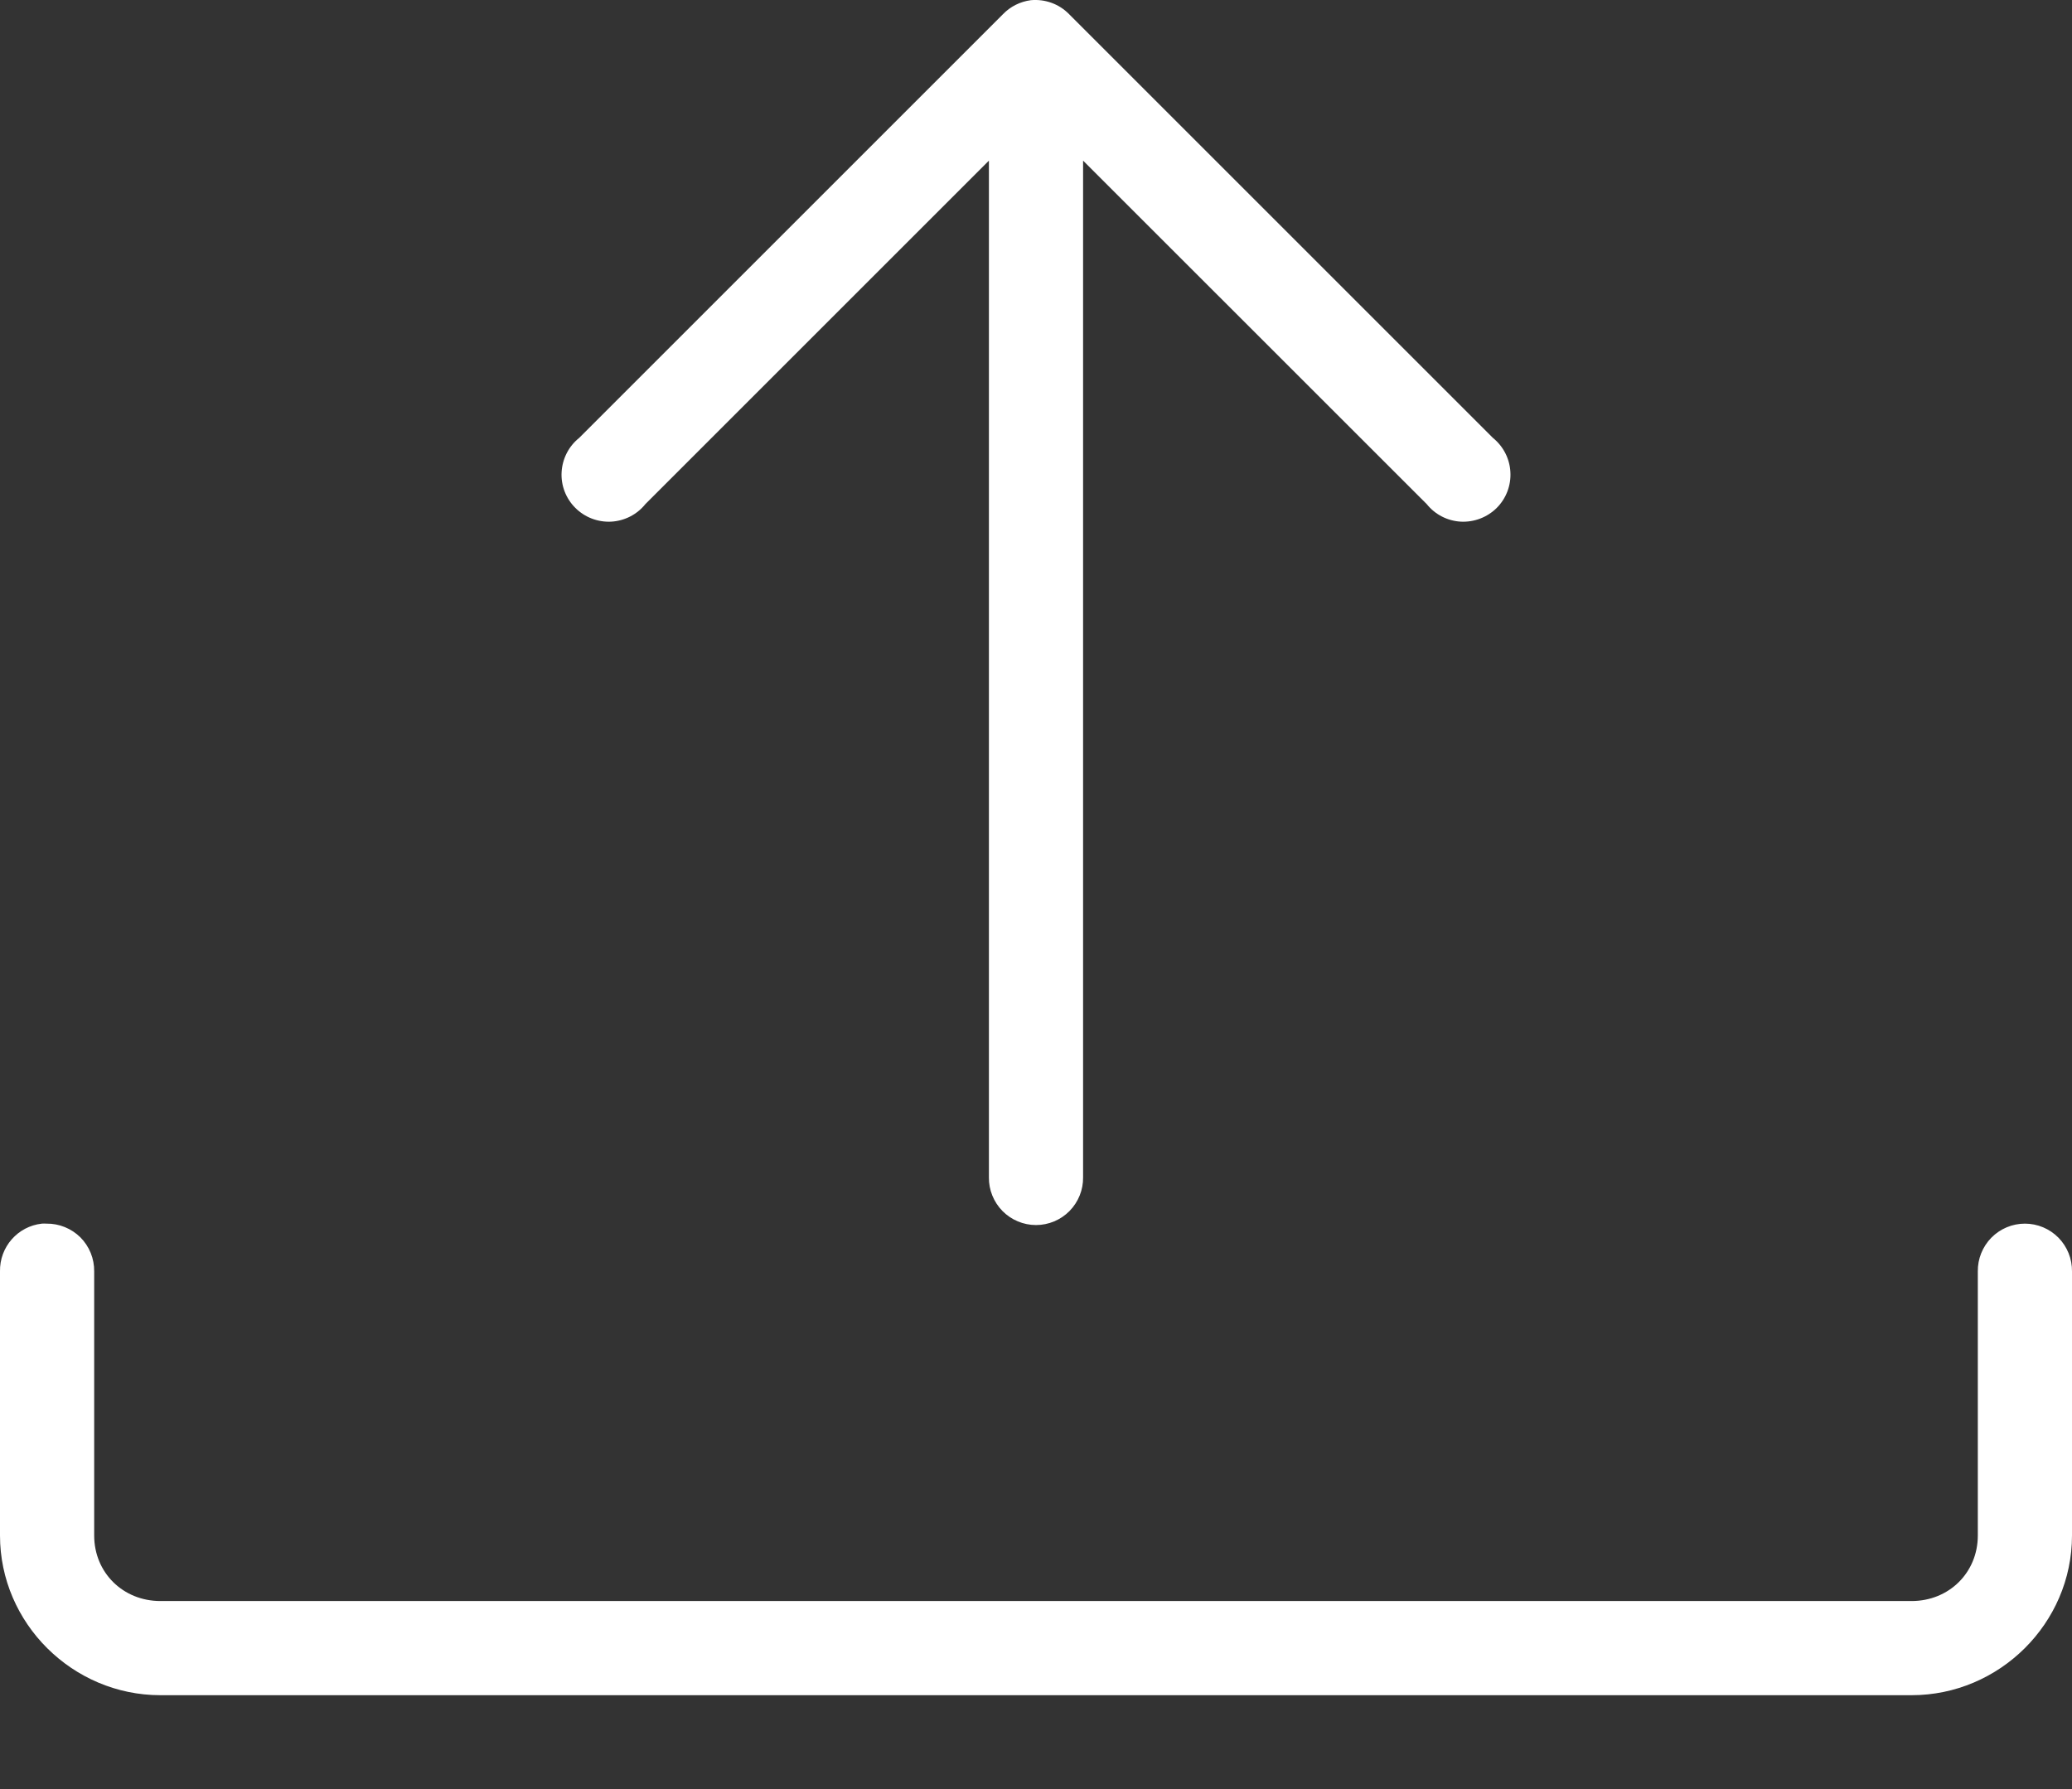 <svg width="22" height="19" viewBox="0 0 22 19" fill="none" xmlns="http://www.w3.org/2000/svg">
<rect x="0" y="0" width="22" height="19" fill="#333333" stroke="none"/>
<path d="M10.945 0.002C10.832 0.017 10.728 0.069 10.649 0.151L6.149 4.651C6.038 4.74 5.971 4.872 5.963 5.014C5.955 5.155 6.008 5.294 6.109 5.394C6.209 5.494 6.347 5.547 6.489 5.54C6.631 5.532 6.763 5.465 6.852 5.354L10.5 1.706V12.503C10.498 12.636 10.55 12.765 10.644 12.861C10.738 12.956 10.866 13.01 11 13.01C11.134 13.01 11.262 12.956 11.356 12.861C11.45 12.765 11.502 12.636 11.5 12.503V1.706L15.149 5.354C15.238 5.465 15.369 5.532 15.511 5.54C15.653 5.547 15.791 5.494 15.892 5.394C15.992 5.294 16.045 5.155 16.037 5.014C16.03 4.872 15.962 4.74 15.852 4.651L11.352 0.151C11.246 0.042 11.097 -0.012 10.945 0.002H10.945ZM0.445 12.995C0.188 13.023 -0.005 13.243 0 13.503V16.307C0 17.239 0.771 18.003 1.703 18.003H20.297C21.229 18.003 22 17.239 22 16.307V13.503C22.002 13.369 21.95 13.24 21.856 13.144C21.762 13.049 21.634 12.995 21.5 12.995C21.366 12.995 21.238 13.049 21.144 13.144C21.05 13.24 20.998 13.369 21 13.503V16.307C21 16.701 20.694 17.003 20.297 17.003H1.703C1.306 17.003 1 16.701 1 16.307V13.503C1.002 13.367 0.949 13.237 0.854 13.141C0.758 13.046 0.628 12.993 0.492 12.995C0.476 12.994 0.461 12.994 0.445 12.995H0.445Z" fill="white"/>
</svg>
